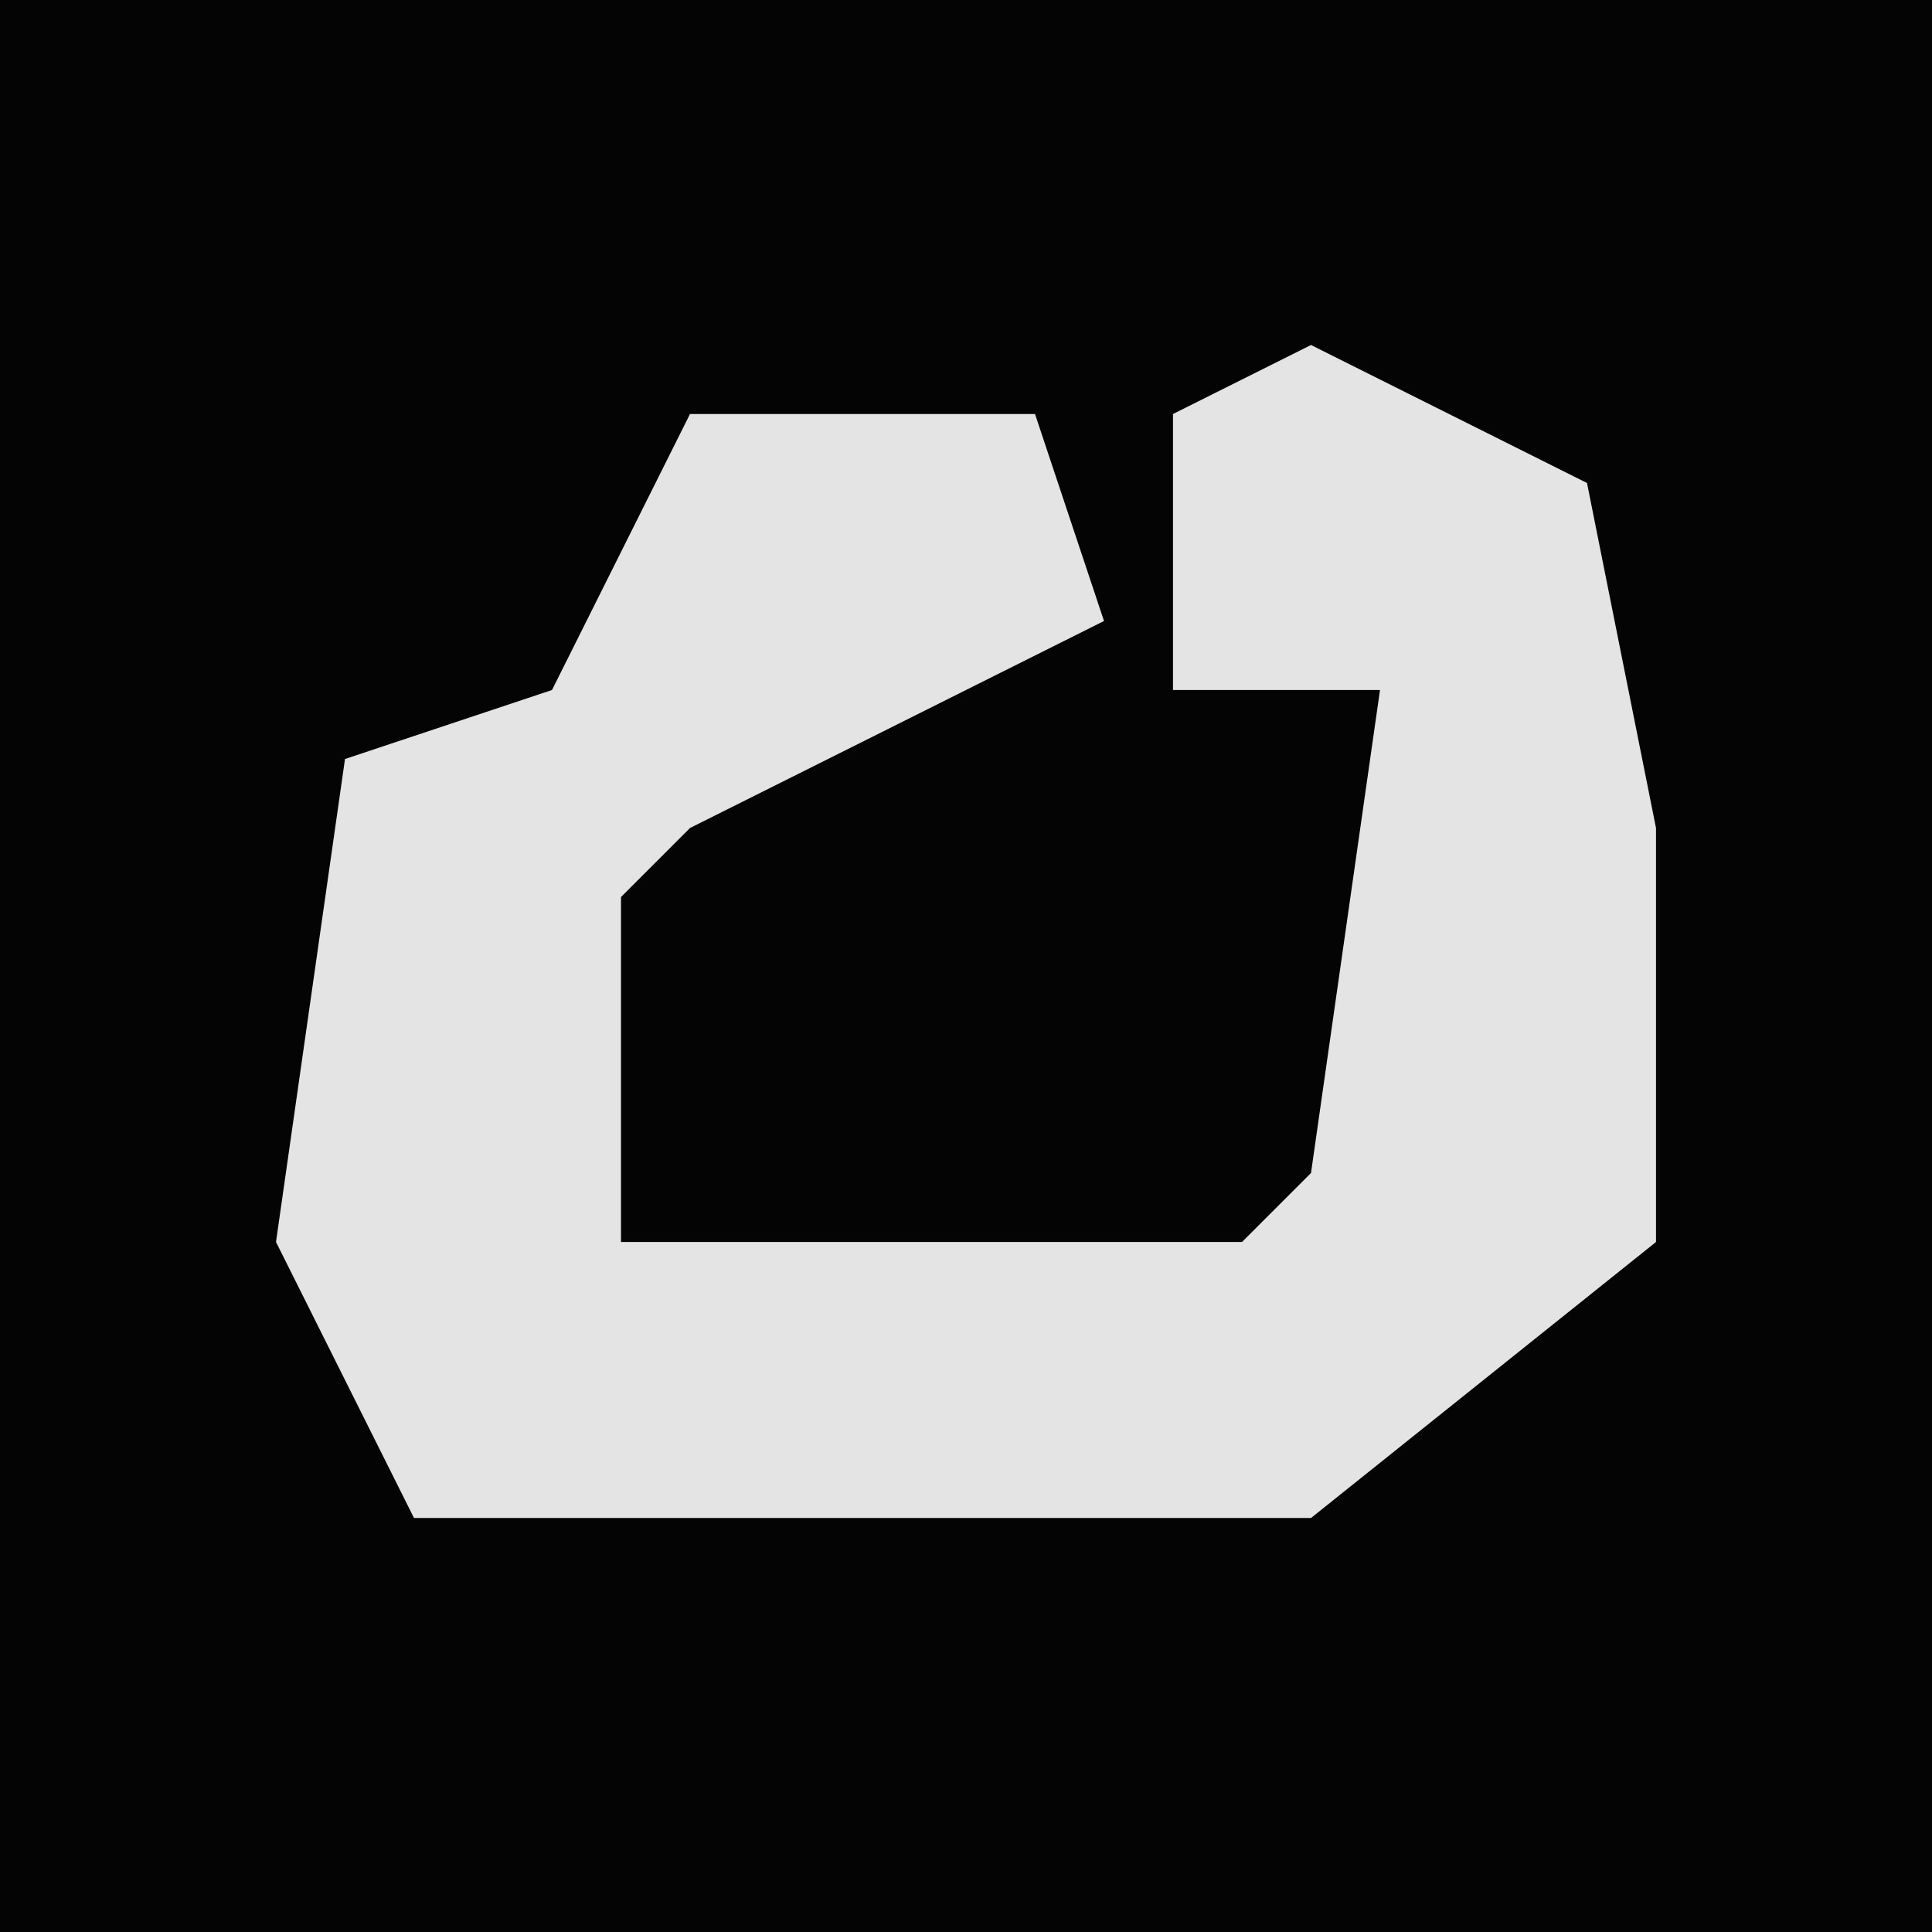 <?xml version="1.0" encoding="UTF-8"?>
<svg version="1.1" xmlns="http://www.w3.org/2000/svg" width="28" height="28">
<path d="M0,0 L28,0 L28,28 L0,28 Z " fill="#040404" transform="translate(0,0)"/>
<path d="M0,0 L4,2 L5,7 L5,13 L0,17 L-13,17 L-15,13 L-14,6 L-11,5 L-9,1 L-4,1 L-3,4 L-9,7 L-10,8 L-10,13 L-1,13 L0,12 L1,5 L-2,5 L-2,1 Z " fill="#E4E4E4" transform="translate(19,5)"/>
</svg>
